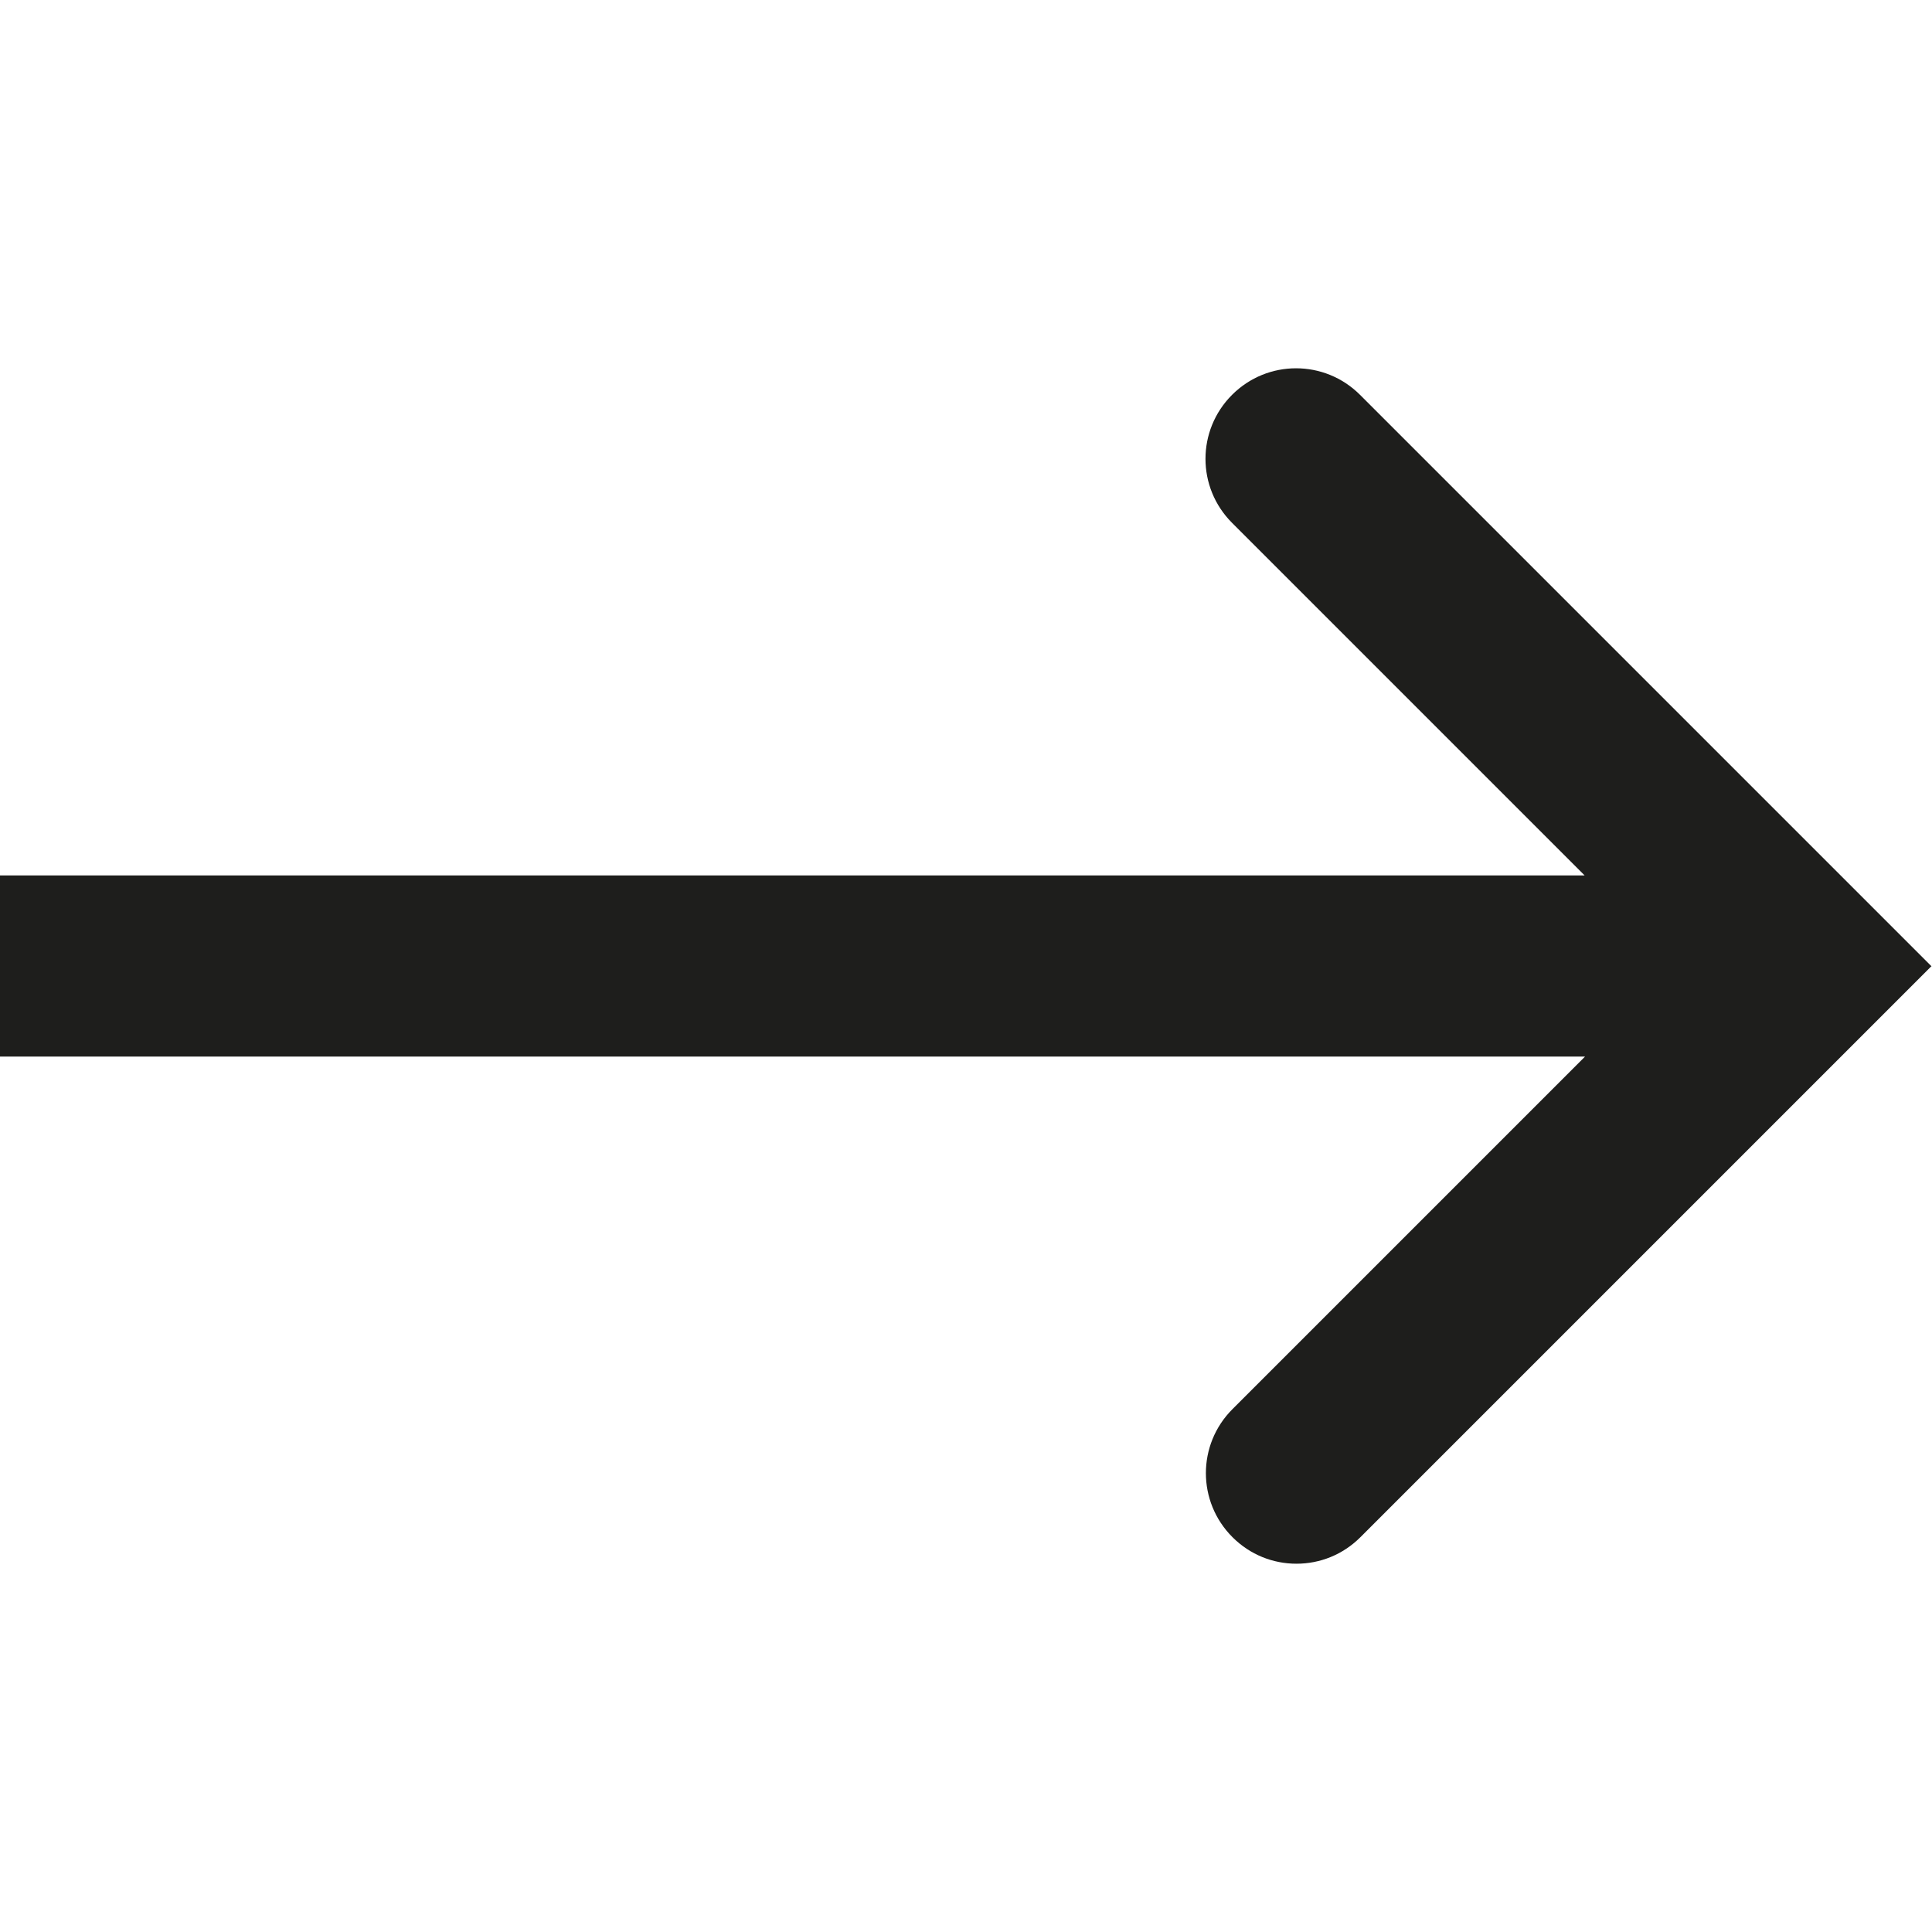 <svg viewBox="0 0 48 48" xmlns="http://www.w3.org/2000/svg">
  <path fill="#1e1e1c" d="M47.99 24 33.8 38.19c-.44.44-1.01.66-1.59.66s-1.15-.22-1.59-.66c-.88-.88-.88-2.3 0-3.18l8.76-8.76H0v-4.5h39.37l-8.76-8.76c-.88-.88-.88-2.3 0-3.18s2.3-.88 3.18 0L47.98 24Z"/>
</svg>
